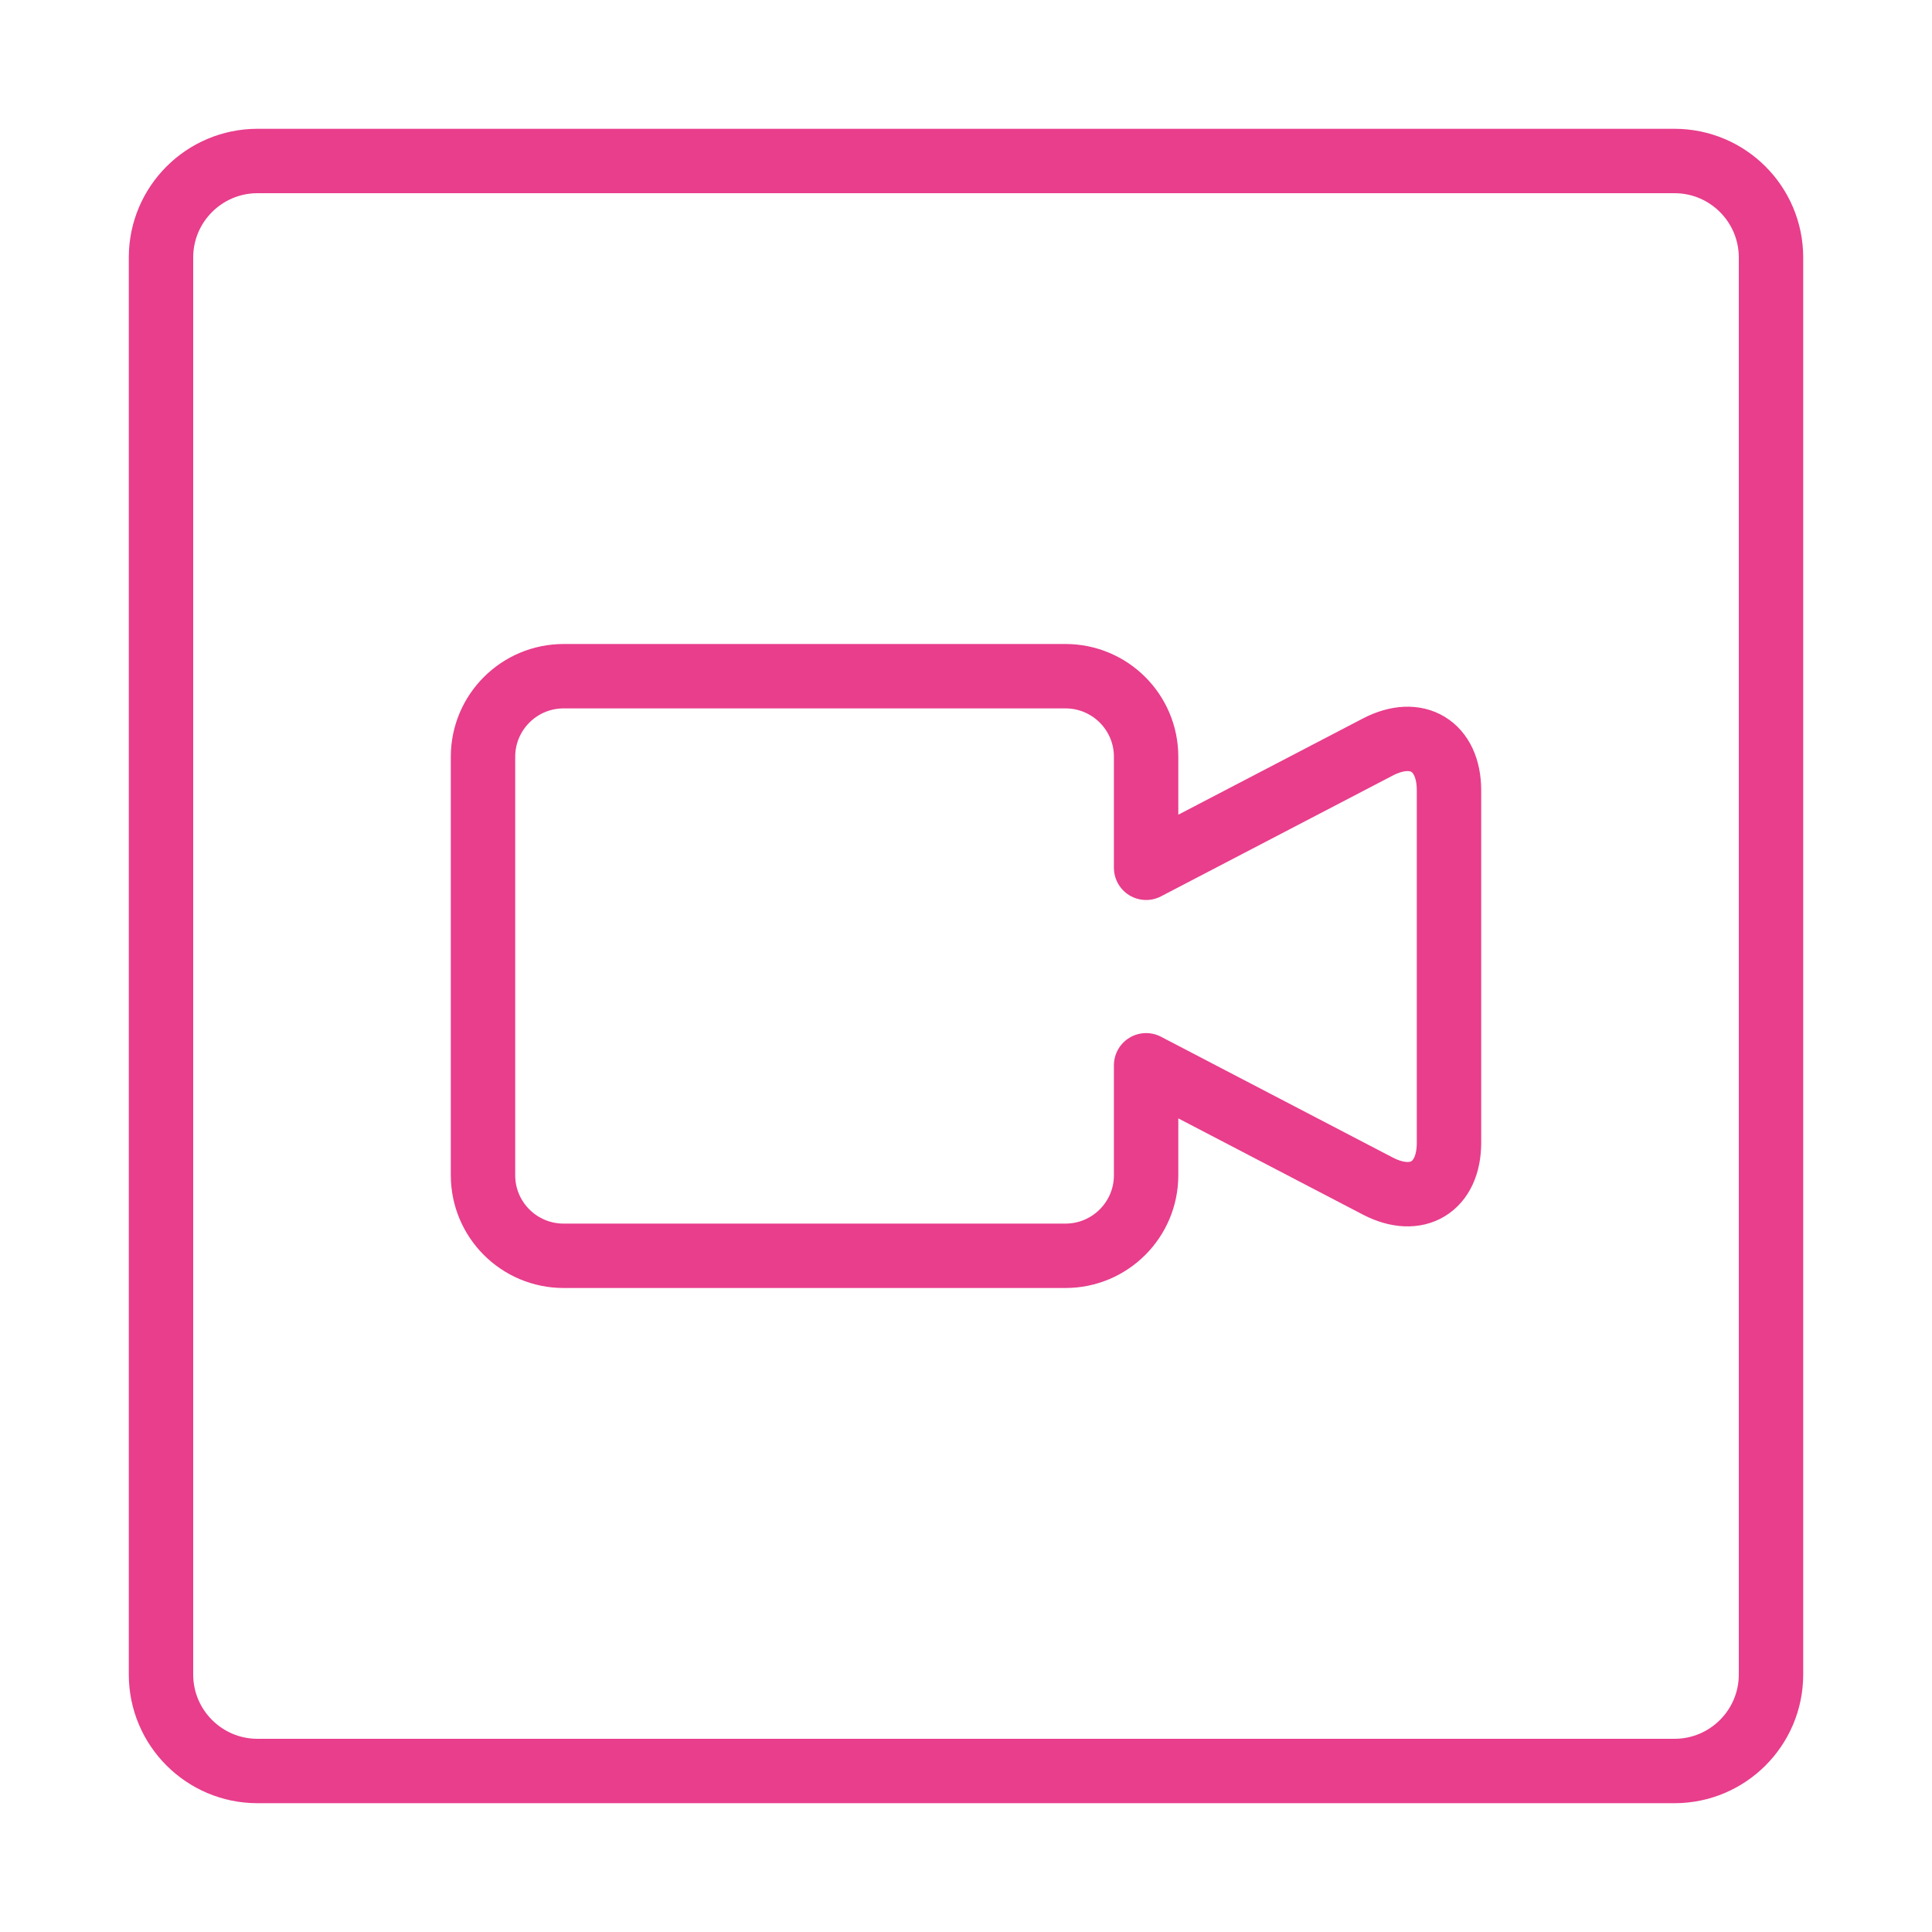 <svg width="120" height="120" viewBox="0 0 120 120" fill="none" xmlns="http://www.w3.org/2000/svg">
<g id="video-1">
<g id="camera-1">
<path id="Path" fill-rule="evenodd" clip-rule="evenodd" d="M71.187 53.9V47.006C71.187 44.238 68.944 42 66.178 42H35.009C32.244 42 30 44.241 30 47.006V72.994C30 75.762 32.243 78 35.009 78H66.178C68.943 78 71.187 75.759 71.187 72.994V66.167L85.57 73.664C88.017 74.94 90 73.736 90 70.975V49.092C90 46.335 88.016 45.127 85.57 46.403L71.187 53.9V53.9Z" stroke="#E83E8C" stroke-width="4" stroke-linecap="round" stroke-linejoin="round"/>
<path id="Path_2" fill-rule="evenodd" clip-rule="evenodd" d="M10 15.993C10 12.683 12.688 10 15.993 10H104.007C107.317 10 110 12.688 110 15.993V104.007C110 107.317 107.312 110 104.007 110H15.993C12.683 110 10 107.312 10 104.007V15.993V15.993Z" stroke="#E83E8C" stroke-width="4" stroke-linecap="round" stroke-linejoin="round"/>
</g>
</g>
</svg>
